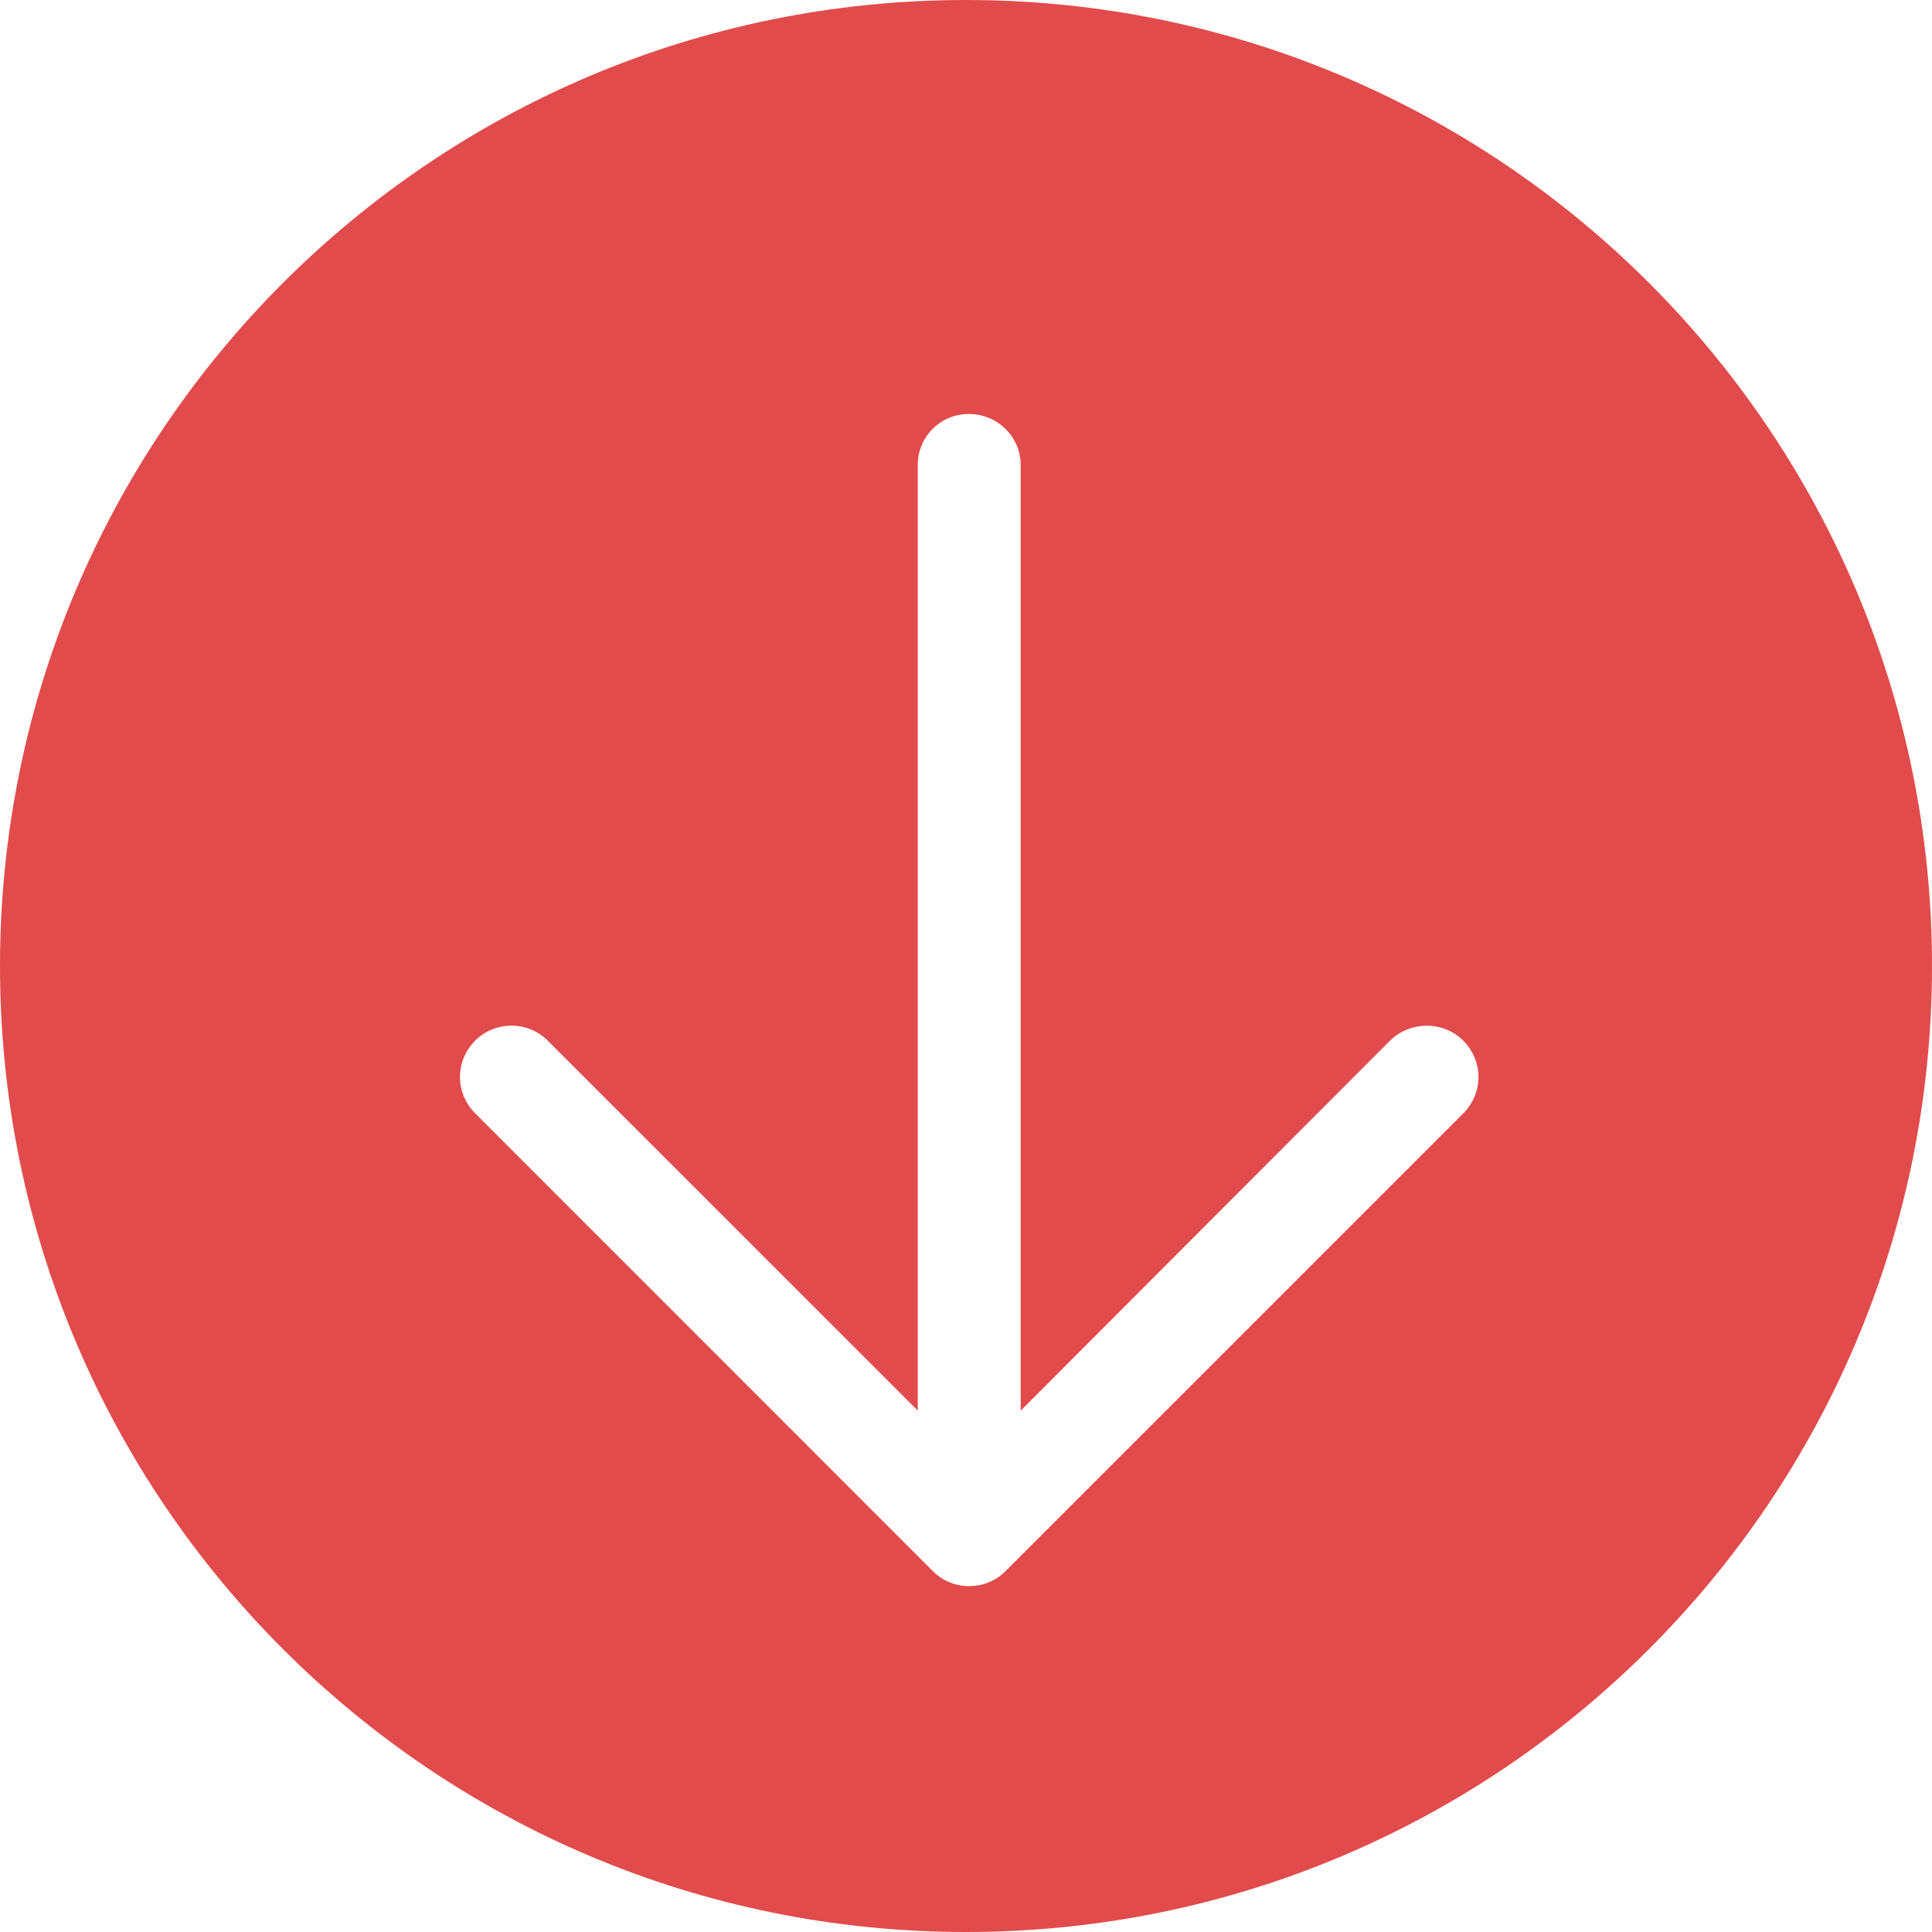 <?xml version="1.0" encoding="UTF-8"?>
<svg width="36px" height="36px" viewBox="0 0 36 36" version="1.1" xmlns="http://www.w3.org/2000/svg" xmlns:xlink="http://www.w3.org/1999/xlink">
    <!-- Generator: Sketch 61.2 (89653) - https://sketch.com -->
    <title>reduce with bg</title>
    <desc>Created with Sketch.</desc>
    <g id="reduce-with-bg" stroke="none" stroke-width="1" fill="none" fill-rule="evenodd">
        <path d="M18,0 C27.941,0 36,8.059 36,18 C36,27.941 27.941,36 18,36 C8.059,36 0,27.941 0,18 C0,8.059 8.059,0 18,0 Z M18.053,7.714 C17.523,7.714 17.101,8.136 17.101,8.667 L17.101,8.667 L17.101,26.285 L10.203,19.388 C9.837,19.02 9.225,19.02 8.857,19.388 C8.476,19.768 8.476,20.367 8.857,20.748 L8.857,20.748 L17.386,29.279 C17.753,29.647 18.365,29.647 18.733,29.279 L18.733,29.279 L27.263,20.749 C27.644,20.368 27.644,19.769 27.263,19.389 C26.896,19.021 26.283,19.021 25.903,19.389 L25.903,19.389 L19.019,26.286 L19.019,8.667 C19.019,8.136 18.584,7.714 18.053,7.714 Z" id="Combined-Shape" fill="rgba(226,75,75,1)"></path>
    </g>
</svg>